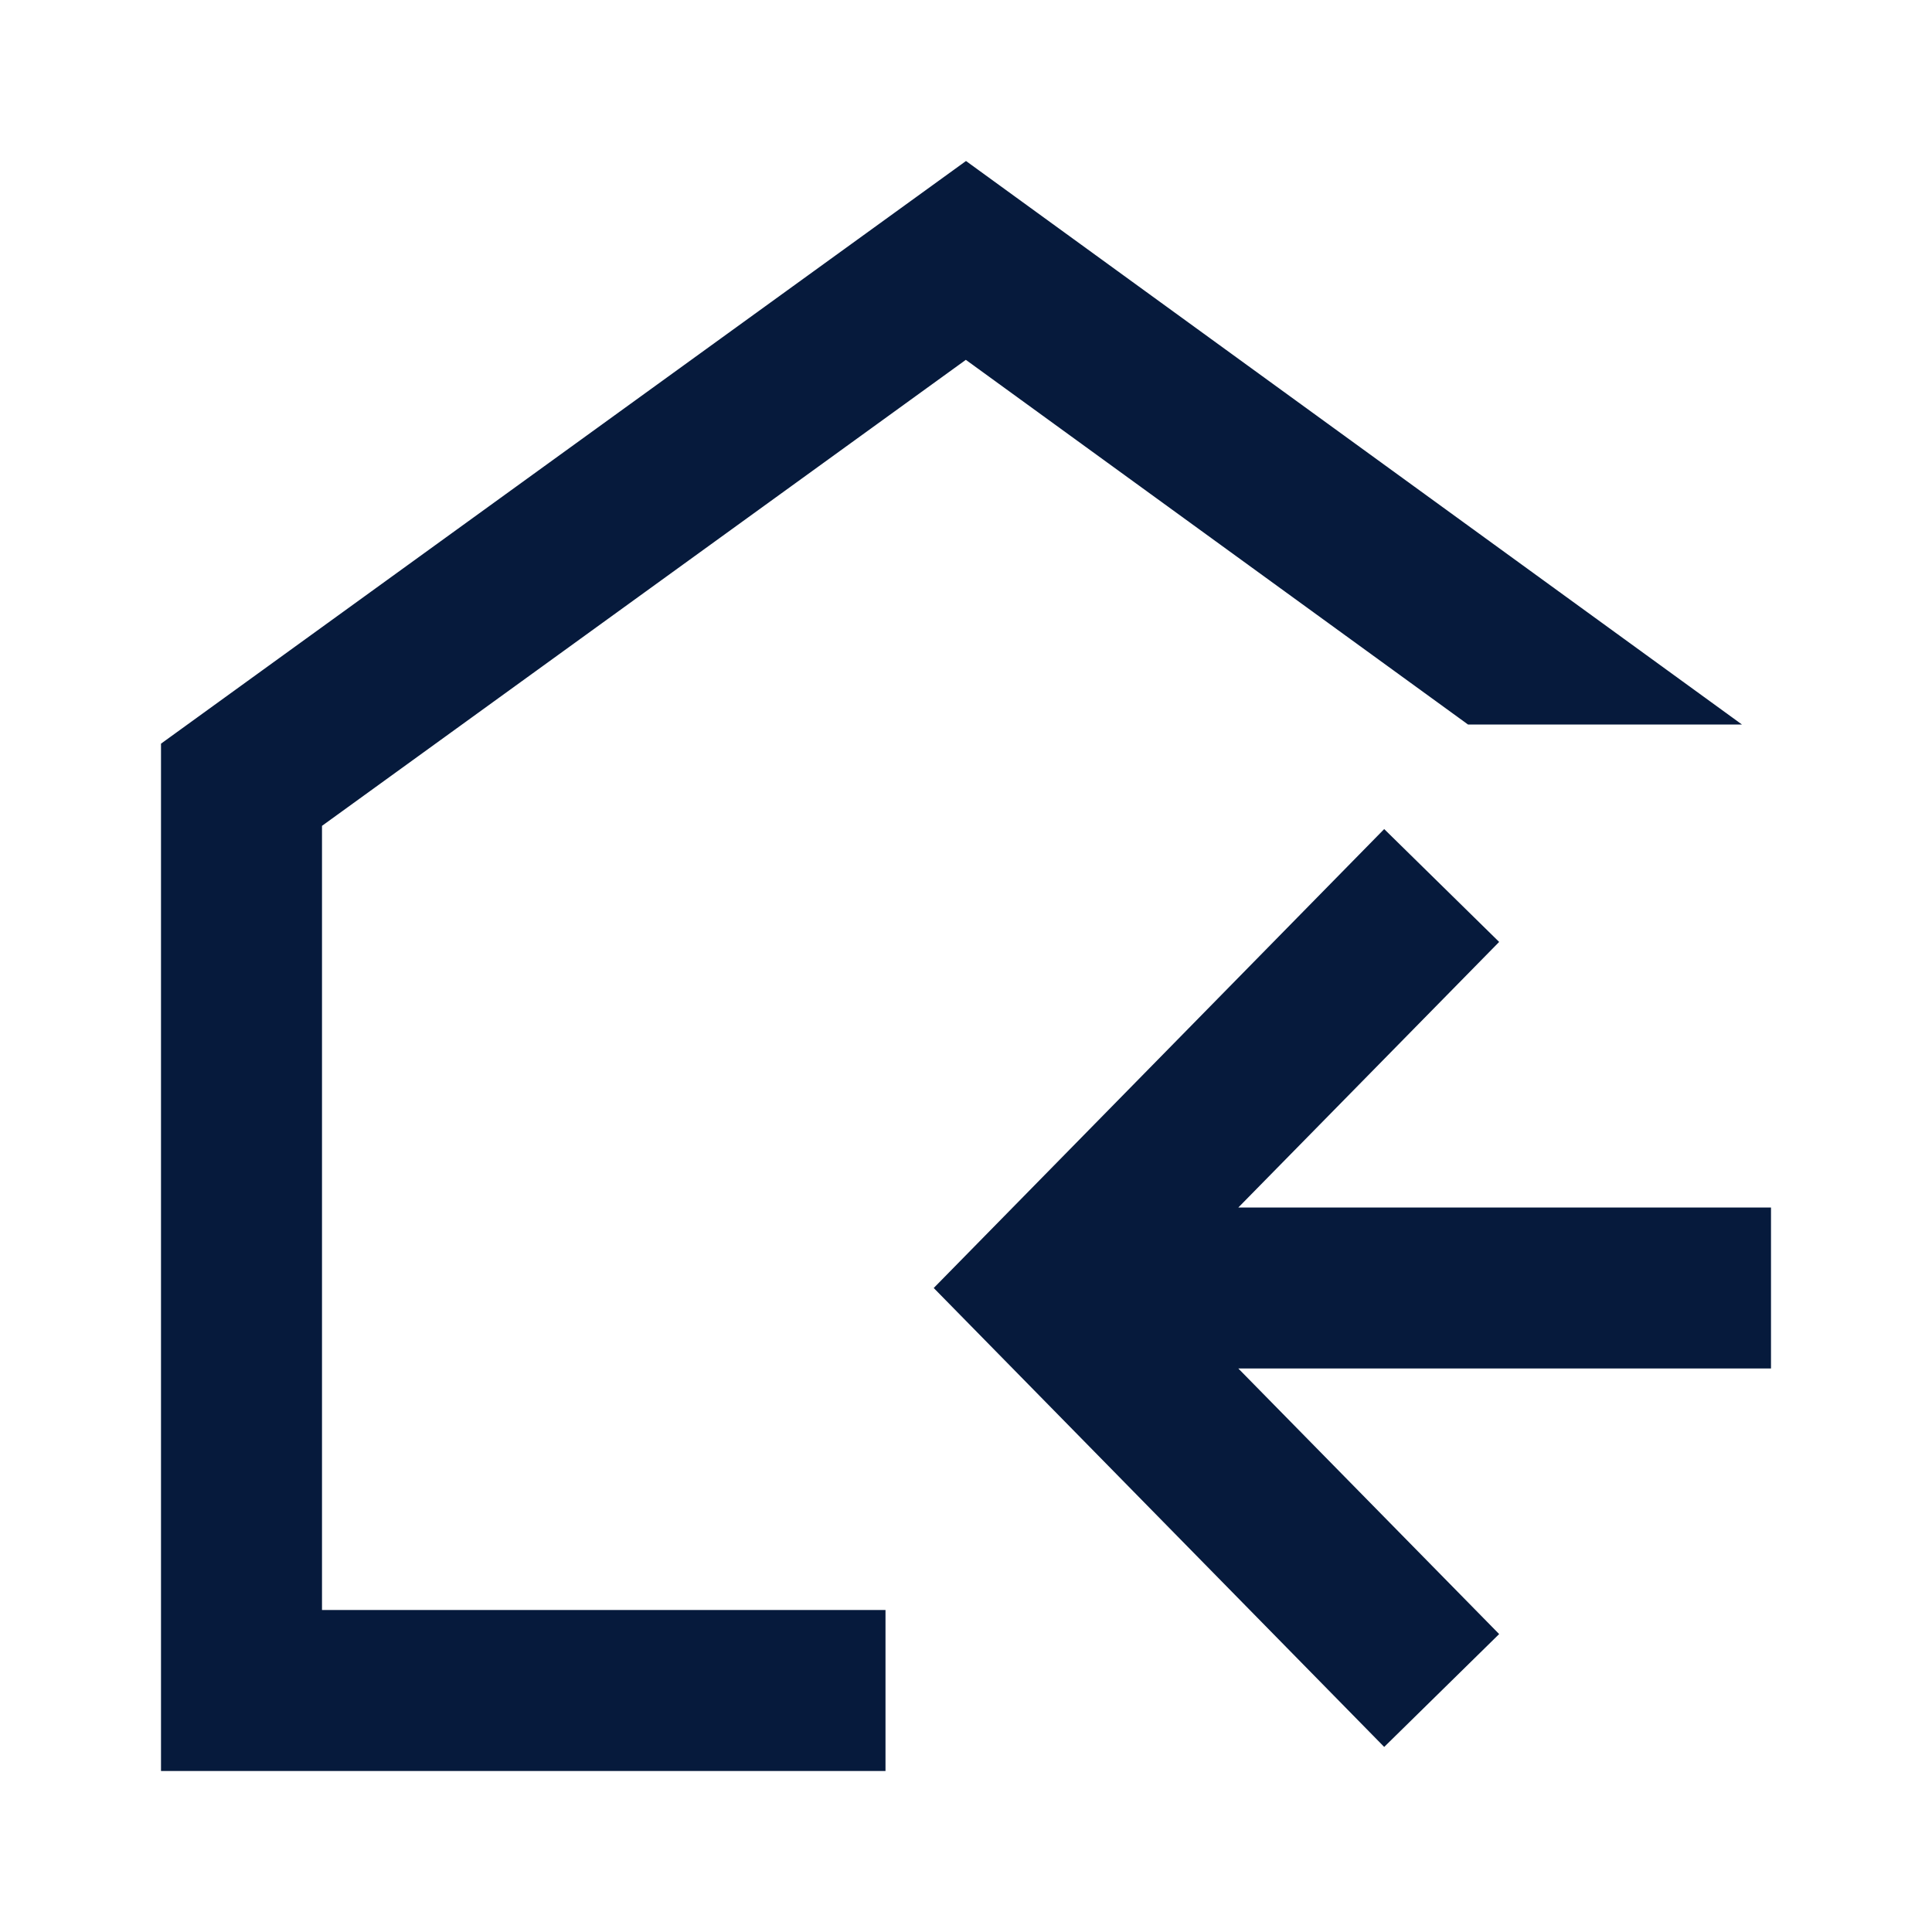 <svg width="24" height="24" viewBox="0 0 24 24" fill="none" xmlns="http://www.w3.org/2000/svg">
<path fill-rule="evenodd" clip-rule="evenodd" d="M4 10.259V20H11V22H2V9.238L12 2L21.639 9H18.236L11.998 4.47L4 10.259ZM18.623 20.299L15.383 17H22V15H15.383L18.623 11.701L17.195 10.299L11.599 16L17.195 21.701L18.623 20.299Z" fill="#061A3C"/>
</svg>
